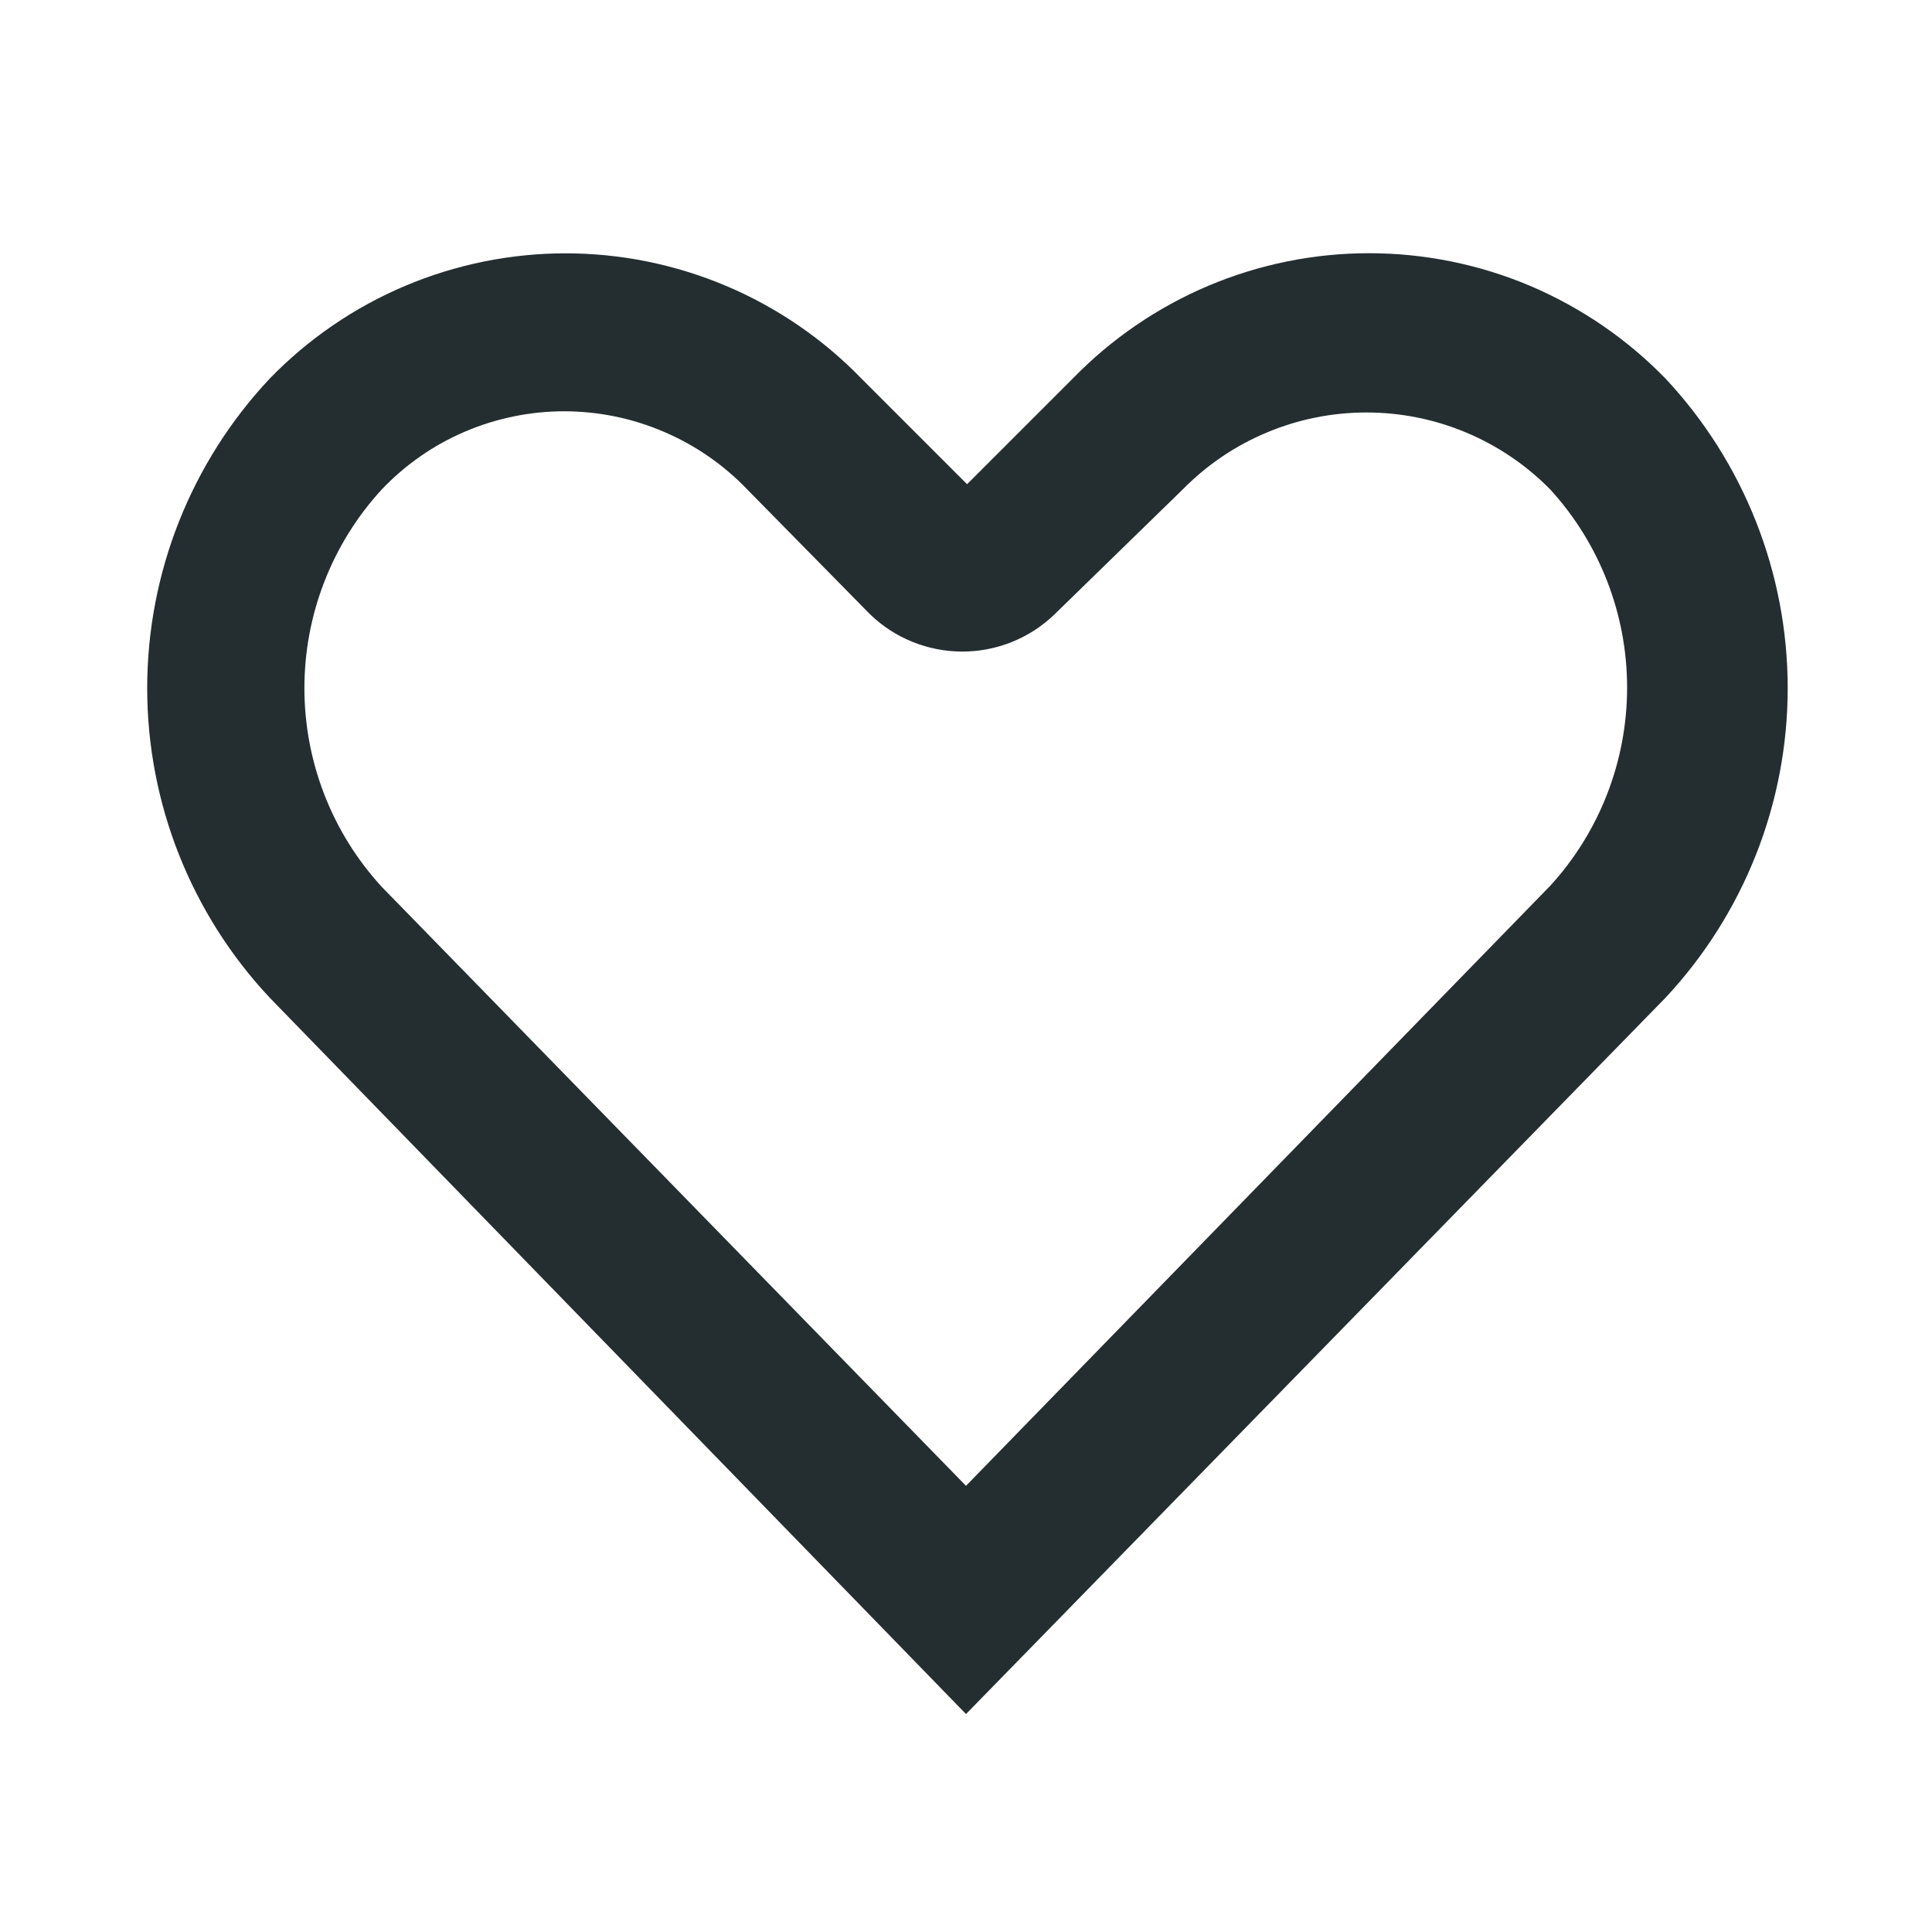 <svg width="16" height="16" viewBox="0 0 16 16" fill="none" xmlns="http://www.w3.org/2000/svg">
<path d="M8 14.195L2.234 8.263C1.582 7.568 1.219 6.651 1.219 5.699C1.219 4.746 1.582 3.829 2.234 3.135C2.552 2.807 2.933 2.546 3.354 2.368C3.775 2.19 4.227 2.098 4.684 2.098C5.141 2.098 5.593 2.19 6.014 2.368C6.435 2.546 6.816 2.807 7.134 3.135L8.009 4.01L8.884 3.135C9.203 2.807 9.584 2.546 10.006 2.367C10.428 2.189 10.88 2.097 11.338 2.097C11.796 2.097 12.249 2.189 12.671 2.367C13.092 2.546 13.474 2.807 13.793 3.135C14.443 3.83 14.805 4.747 14.805 5.699C14.805 6.651 14.443 7.567 13.793 8.263L8 14.195ZM4.675 3.406C4.392 3.406 4.112 3.463 3.852 3.574C3.591 3.685 3.356 3.849 3.161 4.054C2.749 4.503 2.521 5.09 2.521 5.699C2.521 6.308 2.749 6.895 3.161 7.344L8 12.305L12.839 7.335C13.248 6.887 13.475 6.302 13.475 5.694C13.475 5.087 13.248 4.502 12.839 4.054C12.64 3.852 12.403 3.691 12.142 3.582C11.88 3.472 11.6 3.416 11.316 3.416C11.033 3.416 10.752 3.472 10.491 3.582C10.229 3.691 9.993 3.852 9.794 4.054L8.735 5.086C8.53 5.285 8.255 5.396 7.97 5.396C7.684 5.396 7.409 5.285 7.204 5.086L6.189 4.054C5.993 3.849 5.758 3.687 5.498 3.576C5.238 3.464 4.958 3.407 4.675 3.406Z" fill="#242E30"/>
</svg>

